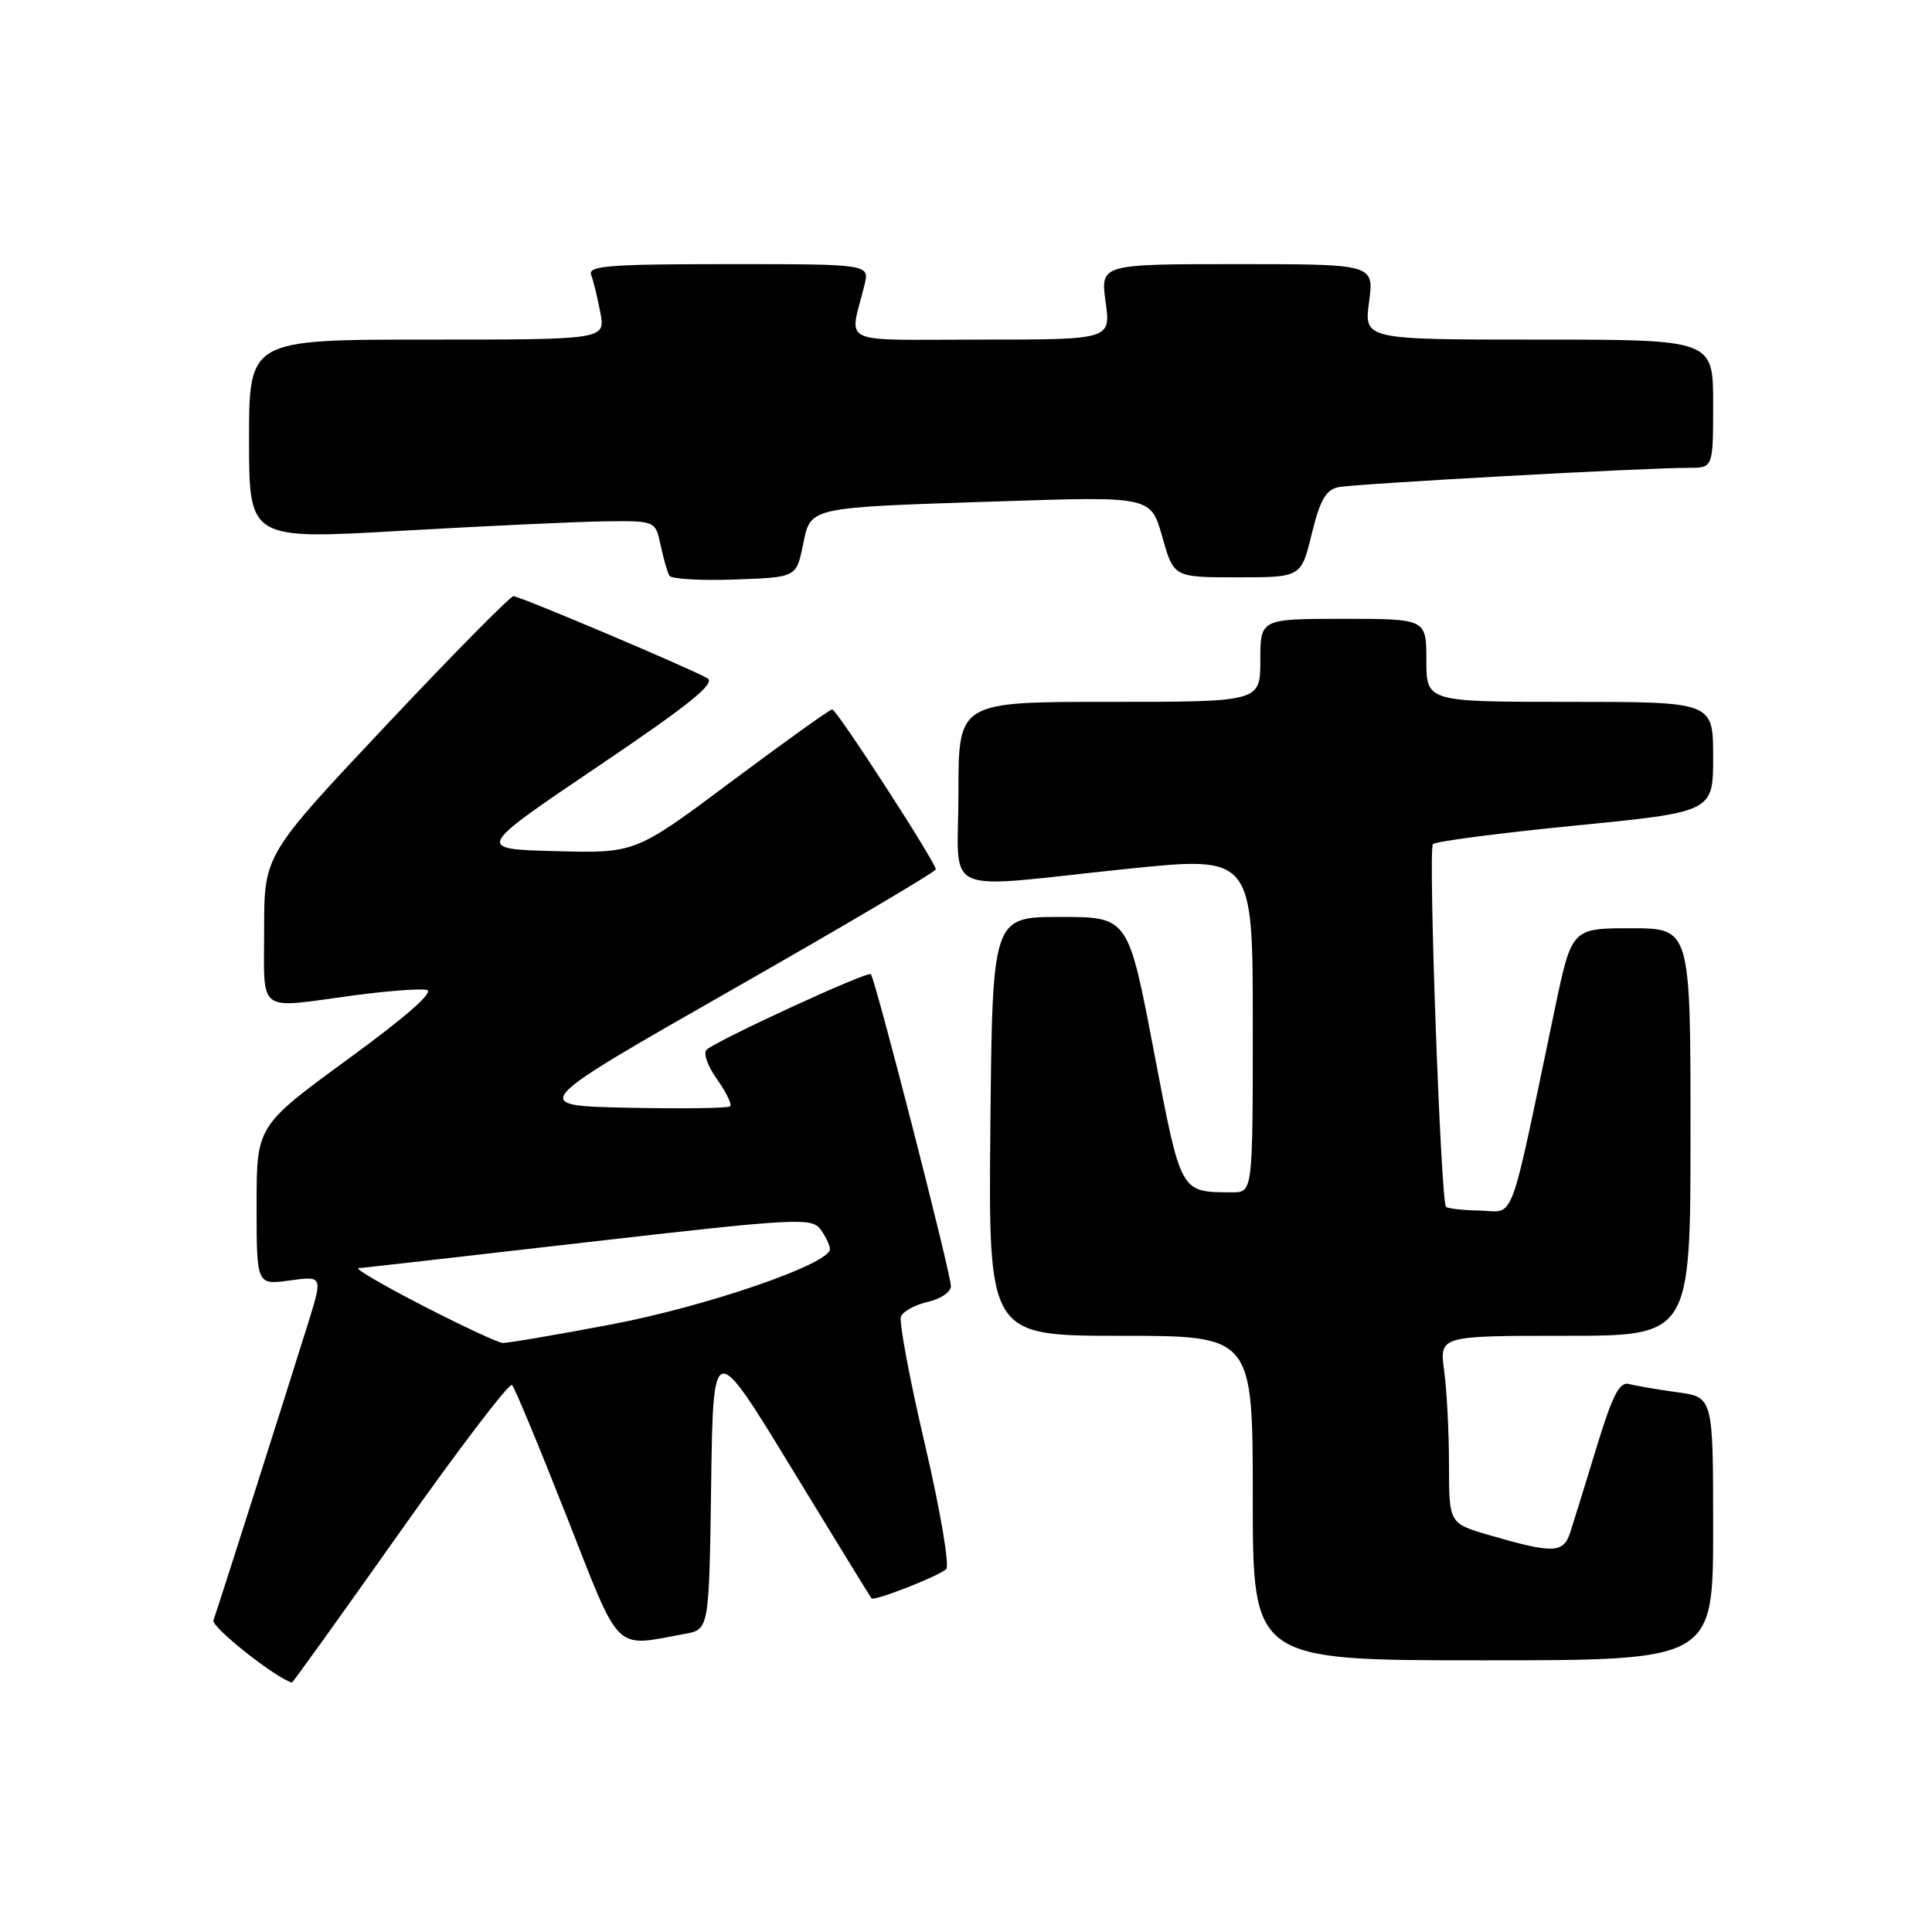 <?xml version="1.0" encoding="UTF-8" standalone="no"?>
<!DOCTYPE svg PUBLIC "-//W3C//DTD SVG 1.1//EN" "http://www.w3.org/Graphics/SVG/1.1/DTD/svg11.dtd" >
<svg xmlns="http://www.w3.org/2000/svg" xmlns:xlink="http://www.w3.org/1999/xlink" version="1.1" viewBox="0 0 256 256">
 <g >
 <path fill="currentColor"
d=" M 53.04 202.94 C 60.84 191.91 67.50 183.17 67.85 183.52 C 68.19 183.86 71.43 191.65 75.04 200.82 C 82.34 219.37 81.20 218.24 90.73 216.50 C 93.96 215.92 93.96 215.92 94.23 196.71 C 94.50 177.50 94.50 177.50 104.86 194.50 C 110.56 203.85 115.34 211.63 115.48 211.79 C 115.85 212.19 124.28 208.89 125.37 207.93 C 125.85 207.50 124.60 200.15 122.57 191.44 C 120.54 182.80 119.11 175.16 119.38 174.46 C 119.65 173.76 121.25 172.89 122.93 172.51 C 124.62 172.14 126.00 171.20 126.00 170.42 C 126.00 168.75 115.98 129.70 115.39 129.08 C 114.98 128.64 95.18 137.75 93.63 139.09 C 93.15 139.51 93.76 141.26 94.99 142.98 C 96.21 144.70 97.01 146.33 96.75 146.59 C 96.49 146.85 90.38 146.93 83.17 146.78 C 70.07 146.50 70.07 146.50 97.04 131.12 C 111.87 122.67 124.00 115.50 124.00 115.20 C 124.00 114.28 110.87 94.00 110.27 94.00 C 109.96 94.00 103.97 98.29 96.95 103.53 C 84.19 113.07 84.19 113.07 73.61 112.78 C 63.03 112.50 63.03 112.50 79.15 101.61 C 91.43 93.32 94.90 90.52 93.72 89.86 C 91.13 88.42 68.88 79.00 68.04 79.00 C 67.61 79.00 60.00 86.71 51.13 96.14 C 35.00 113.28 35.00 113.28 35.00 123.14 C 35.00 134.47 33.89 133.65 46.77 131.91 C 51.21 131.31 55.61 130.98 56.53 131.16 C 57.62 131.38 53.91 134.64 46.11 140.34 C 34.00 149.19 34.00 149.19 34.00 159.73 C 34.00 170.27 34.00 170.27 38.38 169.67 C 42.77 169.07 42.77 169.07 40.84 175.28 C 37.68 185.41 28.77 213.40 28.28 214.70 C 27.95 215.56 36.47 222.32 38.68 222.95 C 38.78 222.98 45.24 213.98 53.04 202.94 Z  M 227.00 202.56 C 227.00 185.12 227.00 185.12 222.25 184.48 C 219.64 184.12 216.77 183.63 215.88 183.39 C 214.60 183.04 213.68 184.81 211.57 191.72 C 210.10 196.55 208.53 201.62 208.08 203.00 C 207.17 205.84 205.88 205.89 197.36 203.42 C 192.00 201.86 192.00 201.86 192.00 194.07 C 192.00 189.78 191.71 184.19 191.36 181.64 C 190.73 177.00 190.73 177.00 207.36 177.00 C 224.00 177.00 224.00 177.00 224.00 150.00 C 224.00 123.00 224.00 123.00 216.13 123.00 C 208.26 123.00 208.26 123.00 206.01 133.75 C 199.86 163.11 200.82 160.51 196.15 160.41 C 193.87 160.37 191.82 160.14 191.60 159.91 C 190.91 159.17 189.22 112.52 189.87 111.85 C 190.22 111.49 198.71 110.38 208.75 109.39 C 227.00 107.59 227.00 107.59 227.00 100.30 C 227.00 93.00 227.00 93.00 208.00 93.00 C 189.00 93.00 189.00 93.00 189.00 87.50 C 189.00 82.00 189.00 82.00 178.00 82.00 C 167.00 82.00 167.00 82.00 167.00 87.50 C 167.00 93.00 167.00 93.00 147.00 93.00 C 127.00 93.00 127.00 93.00 127.00 105.00 C 127.00 119.08 124.09 117.75 149.25 115.14 C 166.00 113.41 166.00 113.41 166.00 135.70 C 166.00 158.00 166.00 158.00 163.25 157.99 C 156.32 157.95 156.53 158.32 152.87 139.17 C 149.49 121.50 149.49 121.50 140.49 121.50 C 131.50 121.50 131.50 121.50 131.23 149.25 C 130.97 177.00 130.97 177.00 148.48 177.00 C 166.00 177.00 166.00 177.00 166.00 198.50 C 166.00 220.00 166.00 220.00 196.50 220.00 C 227.00 220.00 227.00 220.00 227.00 202.56 Z  M 106.38 72.30 C 107.47 67.10 106.64 67.28 132.50 66.43 C 152.50 65.77 152.50 65.77 154.01 71.14 C 155.52 76.50 155.52 76.50 163.96 76.50 C 172.41 76.50 172.41 76.50 173.81 70.74 C 174.91 66.25 175.69 64.89 177.36 64.55 C 179.59 64.10 218.05 61.98 223.75 61.99 C 227.00 62.00 227.00 62.00 227.00 53.50 C 227.00 45.00 227.00 45.00 203.87 45.00 C 180.74 45.00 180.74 45.00 181.41 40.00 C 182.07 35.00 182.07 35.00 163.94 35.00 C 145.81 35.00 145.81 35.00 146.50 40.00 C 147.19 45.00 147.19 45.00 129.99 45.00 C 110.68 45.00 112.56 45.88 114.55 37.75 C 115.22 35.00 115.22 35.00 96.50 35.00 C 80.69 35.00 77.87 35.22 78.33 36.43 C 78.64 37.21 79.18 39.46 79.55 41.43 C 80.22 45.00 80.22 45.00 56.61 45.00 C 33.00 45.00 33.00 45.00 33.00 58.25 C 33.00 71.50 33.00 71.50 53.25 70.33 C 64.39 69.69 76.50 69.13 80.17 69.08 C 86.84 69.00 86.84 69.00 87.54 72.25 C 87.92 74.04 88.44 75.86 88.70 76.29 C 88.96 76.72 92.84 76.95 97.33 76.79 C 105.50 76.50 105.50 76.50 106.38 72.30 Z  M 56.00 173.00 C 50.77 170.31 46.95 168.07 47.50 168.04 C 48.05 168.00 61.76 166.45 77.96 164.58 C 105.21 161.45 107.52 161.32 108.68 162.85 C 109.37 163.76 109.95 164.95 109.97 165.50 C 110.03 167.47 93.60 173.12 80.77 175.54 C 73.60 176.89 67.23 177.98 66.62 177.95 C 66.00 177.92 61.23 175.69 56.00 173.00 Z "/>
</g>
</svg>